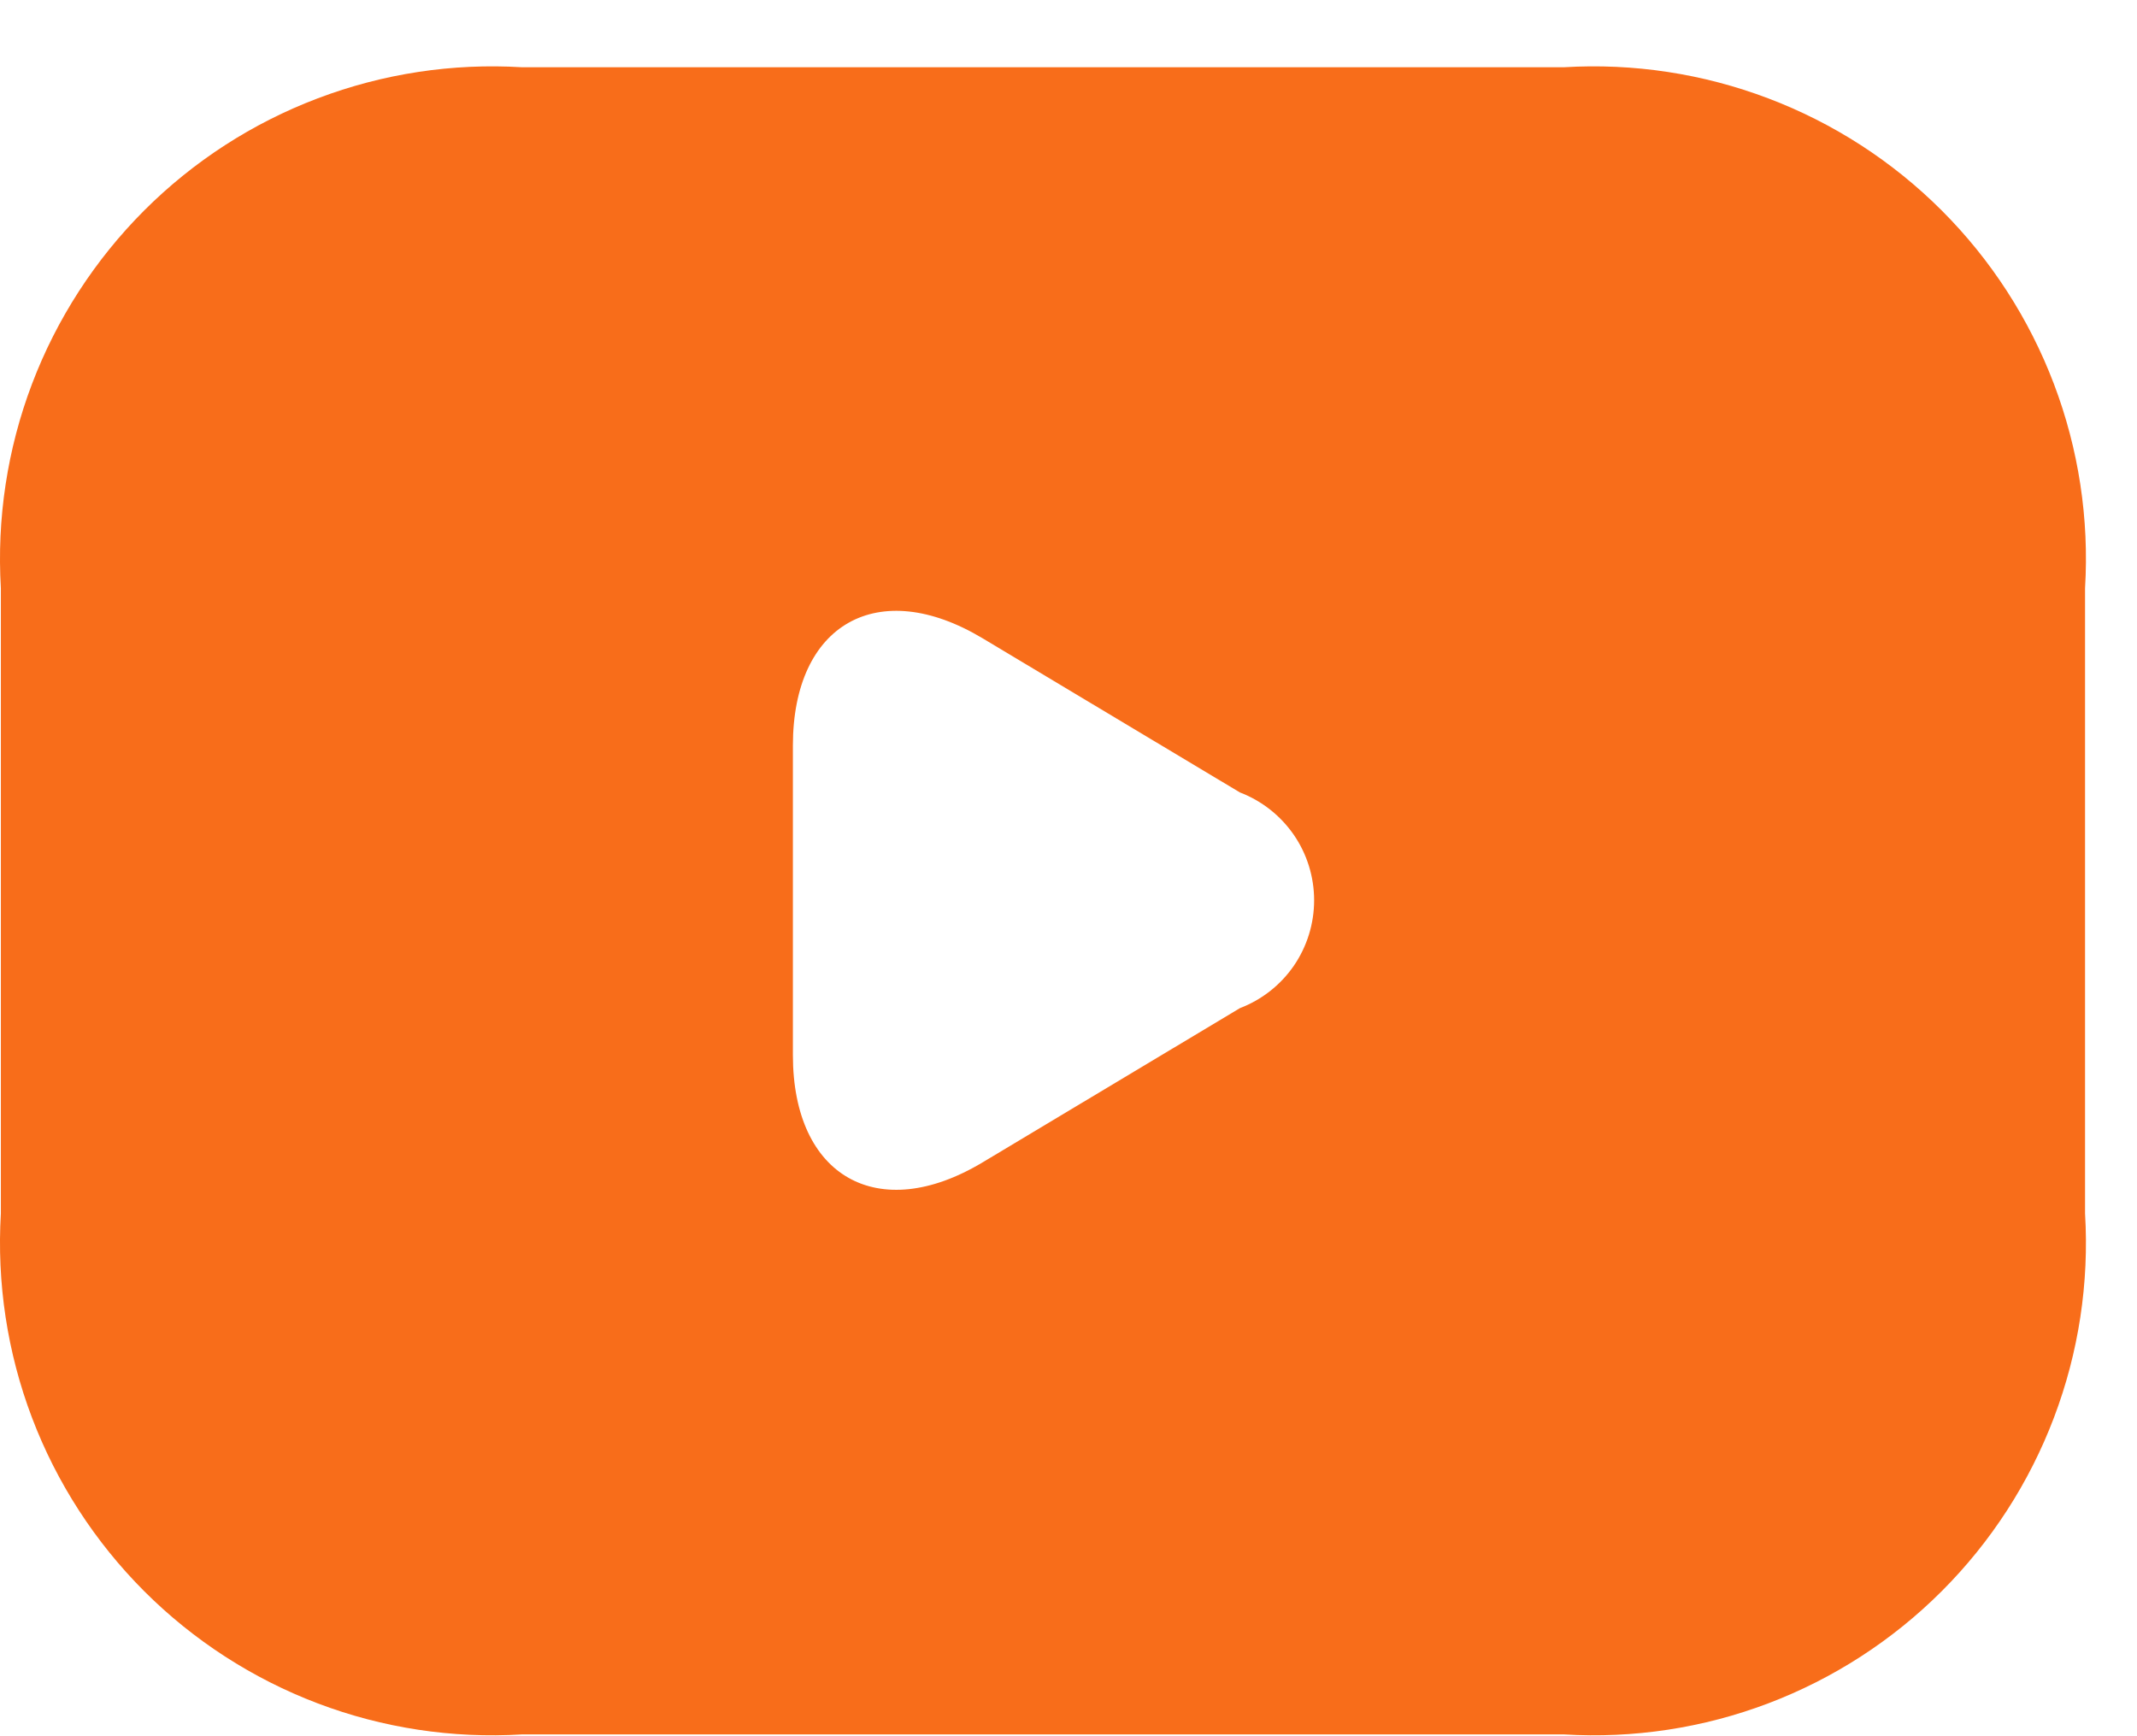 <svg width="32" height="26" viewBox="0 0 32 26" fill="none" xmlns="http://www.w3.org/2000/svg">
<path d="M23.42 1.007H7.815C6.774 0.944 5.732 1.103 4.757 1.473C3.782 1.842 2.896 2.415 2.159 3.152C1.422 3.89 0.849 4.775 0.479 5.75C0.109 6.725 -0.049 7.768 0.013 8.809V18.171C-0.049 19.212 0.109 20.255 0.479 21.23C0.849 22.205 1.422 23.09 2.159 23.828C2.896 24.565 3.782 25.138 4.757 25.508C5.732 25.878 6.774 26.036 7.815 25.973H23.42C24.461 26.036 25.503 25.878 26.478 25.508C27.453 25.138 28.339 24.565 29.076 23.828C29.814 23.09 30.386 22.205 30.756 21.23C31.126 20.255 31.285 19.212 31.222 18.171V8.809C31.285 7.768 31.126 6.725 30.756 5.75C30.386 4.775 29.814 3.89 29.076 3.152C28.339 2.415 27.453 1.842 26.478 1.473C25.503 1.103 24.461 0.944 23.42 1.007ZM18.567 15.097L14.713 17.407C13.152 18.343 11.873 17.625 11.873 15.8V11.165C11.873 9.339 13.152 8.622 14.713 9.558L18.567 11.867C18.894 11.992 19.175 12.214 19.374 12.502C19.572 12.79 19.678 13.132 19.678 13.482C19.678 13.832 19.572 14.174 19.374 14.463C19.175 14.751 18.894 14.972 18.567 15.097Z" fill="#F86D1A"/>
</svg>
